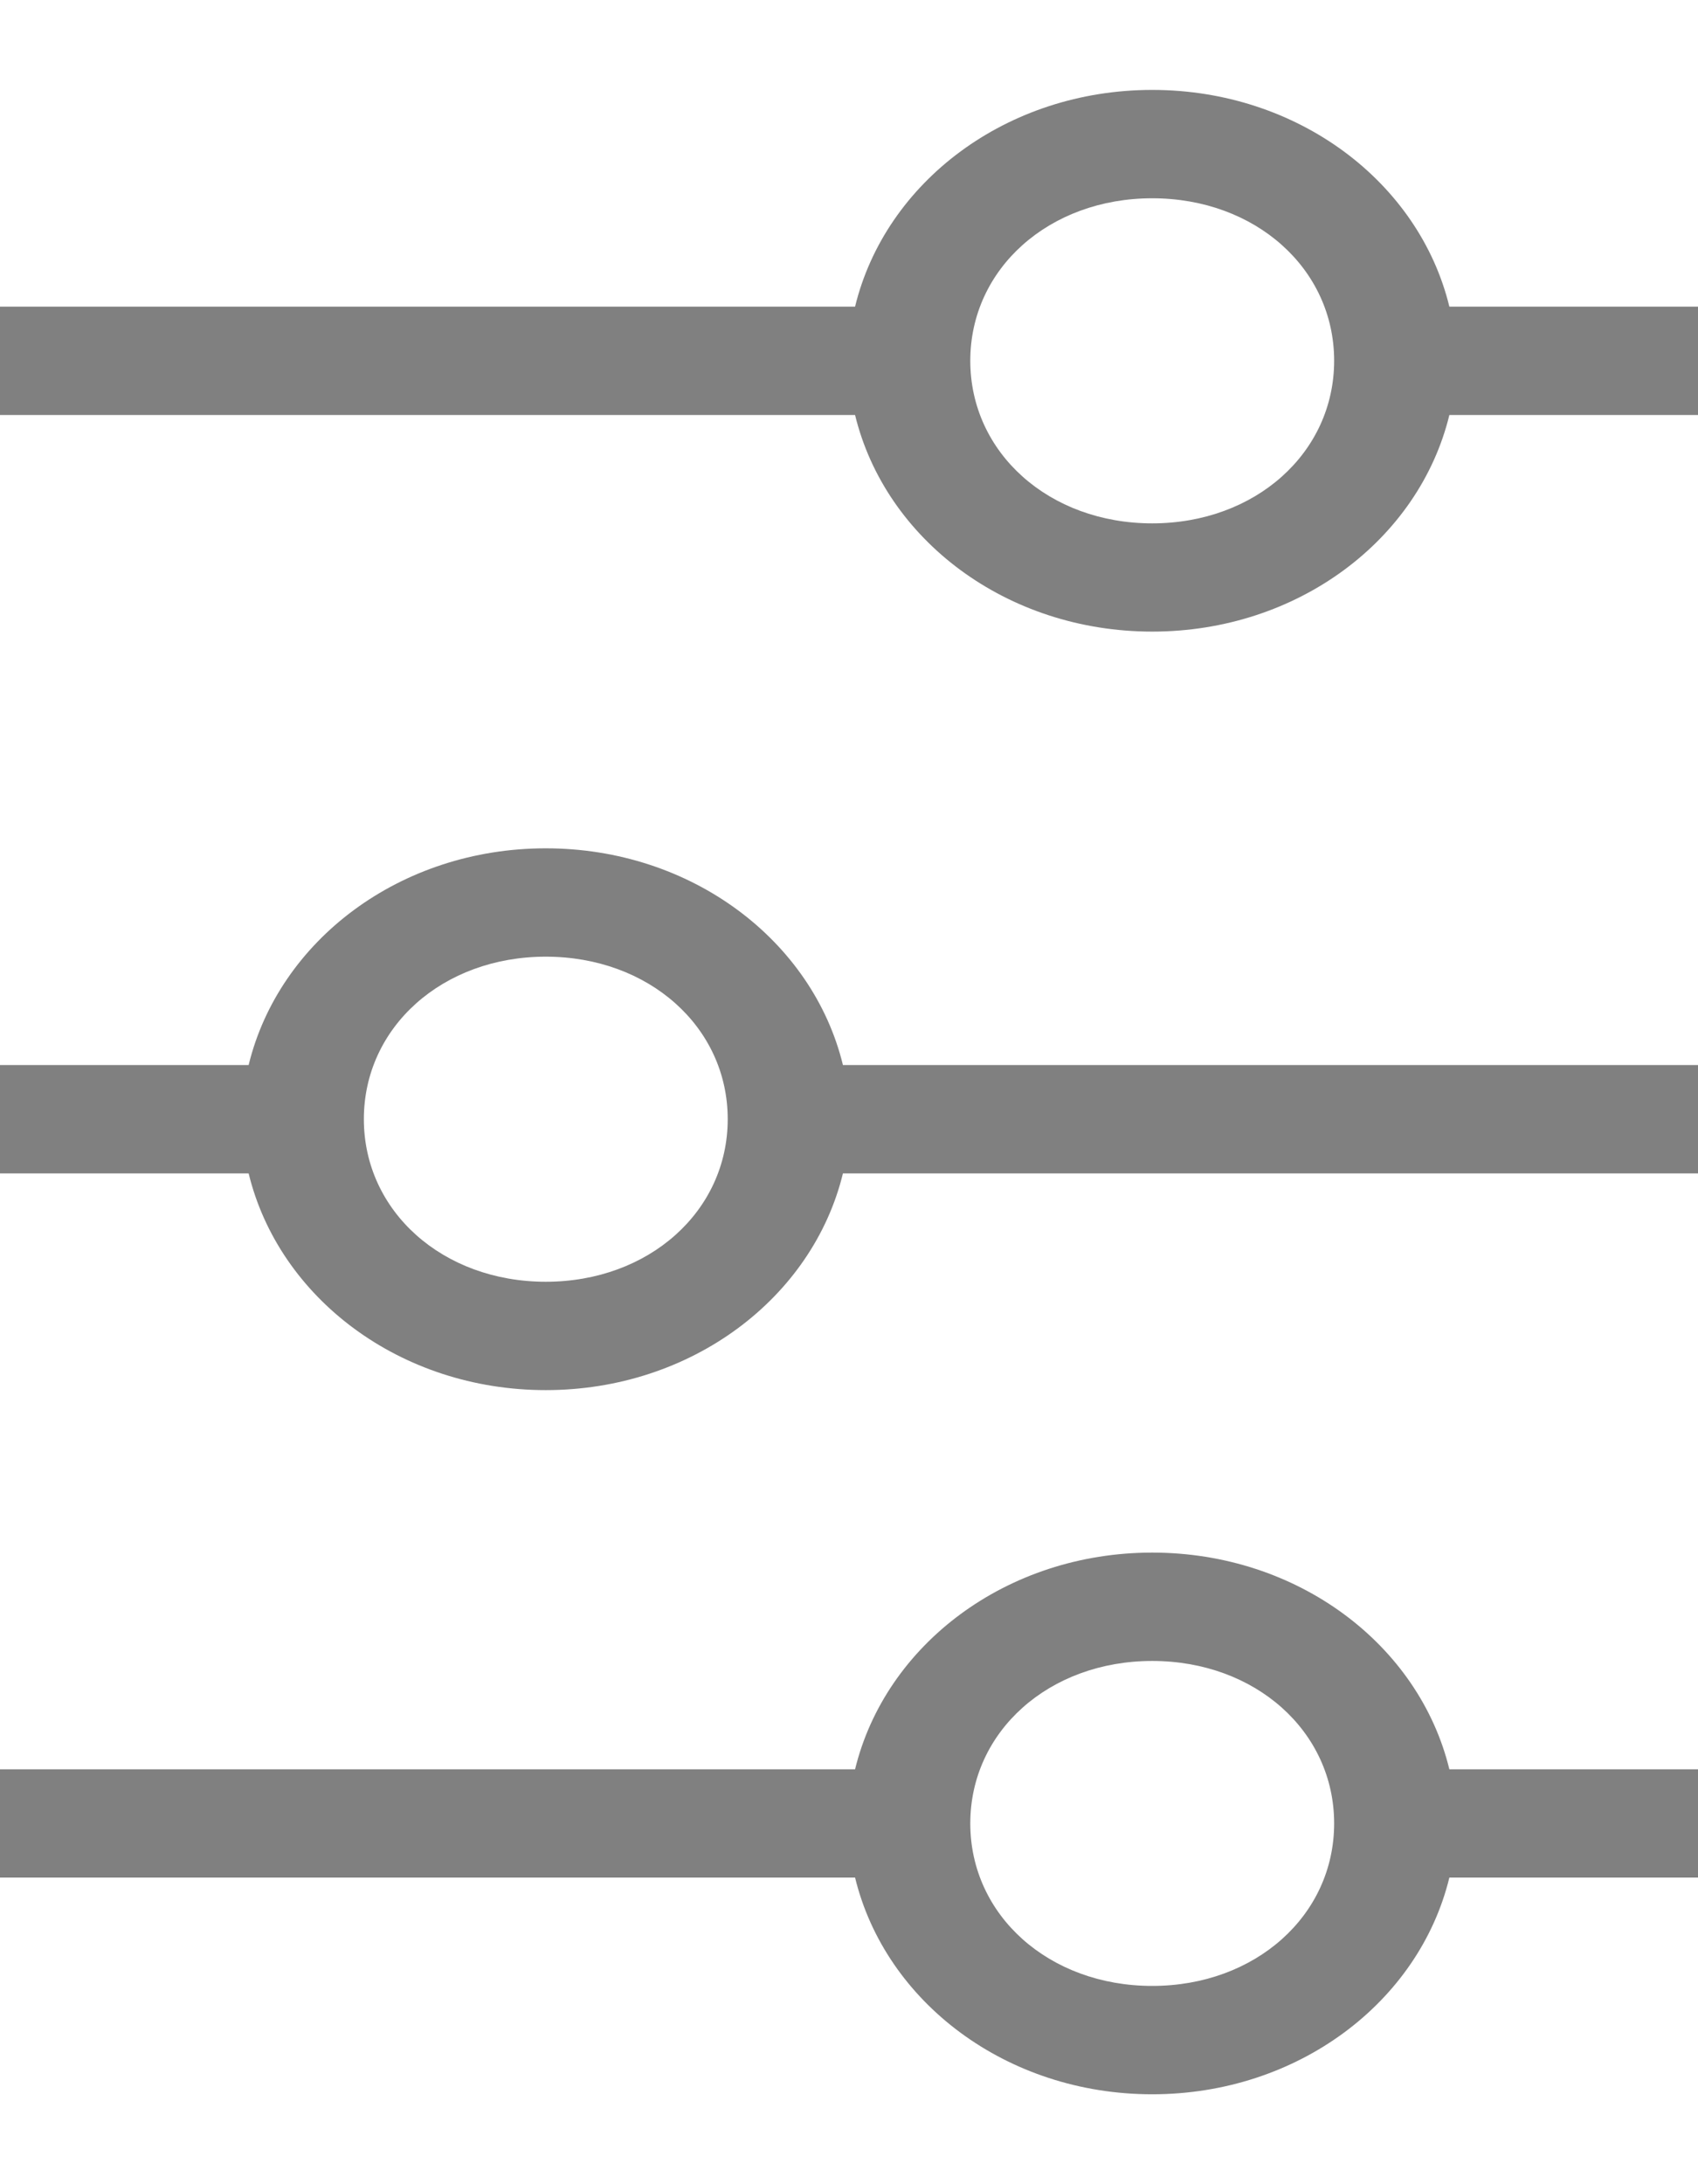 <svg width="14" height="18" viewBox="0 0 14 18" fill="none" xmlns="http://www.w3.org/2000/svg">
<path d="M14 2.527H11.95C11.7 1.5 10.7 0.741 9.5 0.741C8.3 0.741 7.3 1.5 7.05 2.527H0V3.42H7.05C7.3 4.447 8.3 5.205 9.5 5.205C10.7 5.205 11.7 4.447 11.95 3.42H14V2.527ZM9.5 4.313C8.65 4.313 8 3.732 8 2.973C8 2.214 8.65 1.634 9.5 1.634C10.35 1.634 11 2.214 11 2.973C11 3.732 10.35 4.313 9.5 4.313ZM0 9.67H2.05C2.3 10.697 3.3 11.456 4.5 11.456C5.7 11.456 6.7 10.697 6.95 9.67H14V8.777H6.95C6.7 7.75 5.7 6.991 4.5 6.991C3.3 6.991 2.3 7.75 2.05 8.777H0V9.67ZM4.5 7.884C5.35 7.884 6 8.464 6 9.223C6 9.982 5.35 10.563 4.5 10.563C3.65 10.563 3 9.982 3 9.223C3 8.464 3.65 7.884 4.5 7.884Z" fill="#808080"/>
<path d="M14 14.581H11.95C11.7 13.554 10.7 12.795 9.5 12.795C8.3 12.795 7.3 13.554 7.05 14.581H0V15.473H7.05C7.3 16.5 8.3 17.259 9.5 17.259C10.7 17.259 11.7 16.5 11.95 15.473H14V14.581ZM9.5 16.366C8.65 16.366 8 15.786 8 15.027C8 14.268 8.65 13.688 9.5 13.688C10.35 13.688 11 14.268 11 15.027C11 15.786 10.35 16.366 9.5 16.366Z" fill="#808080"/>
</svg>

